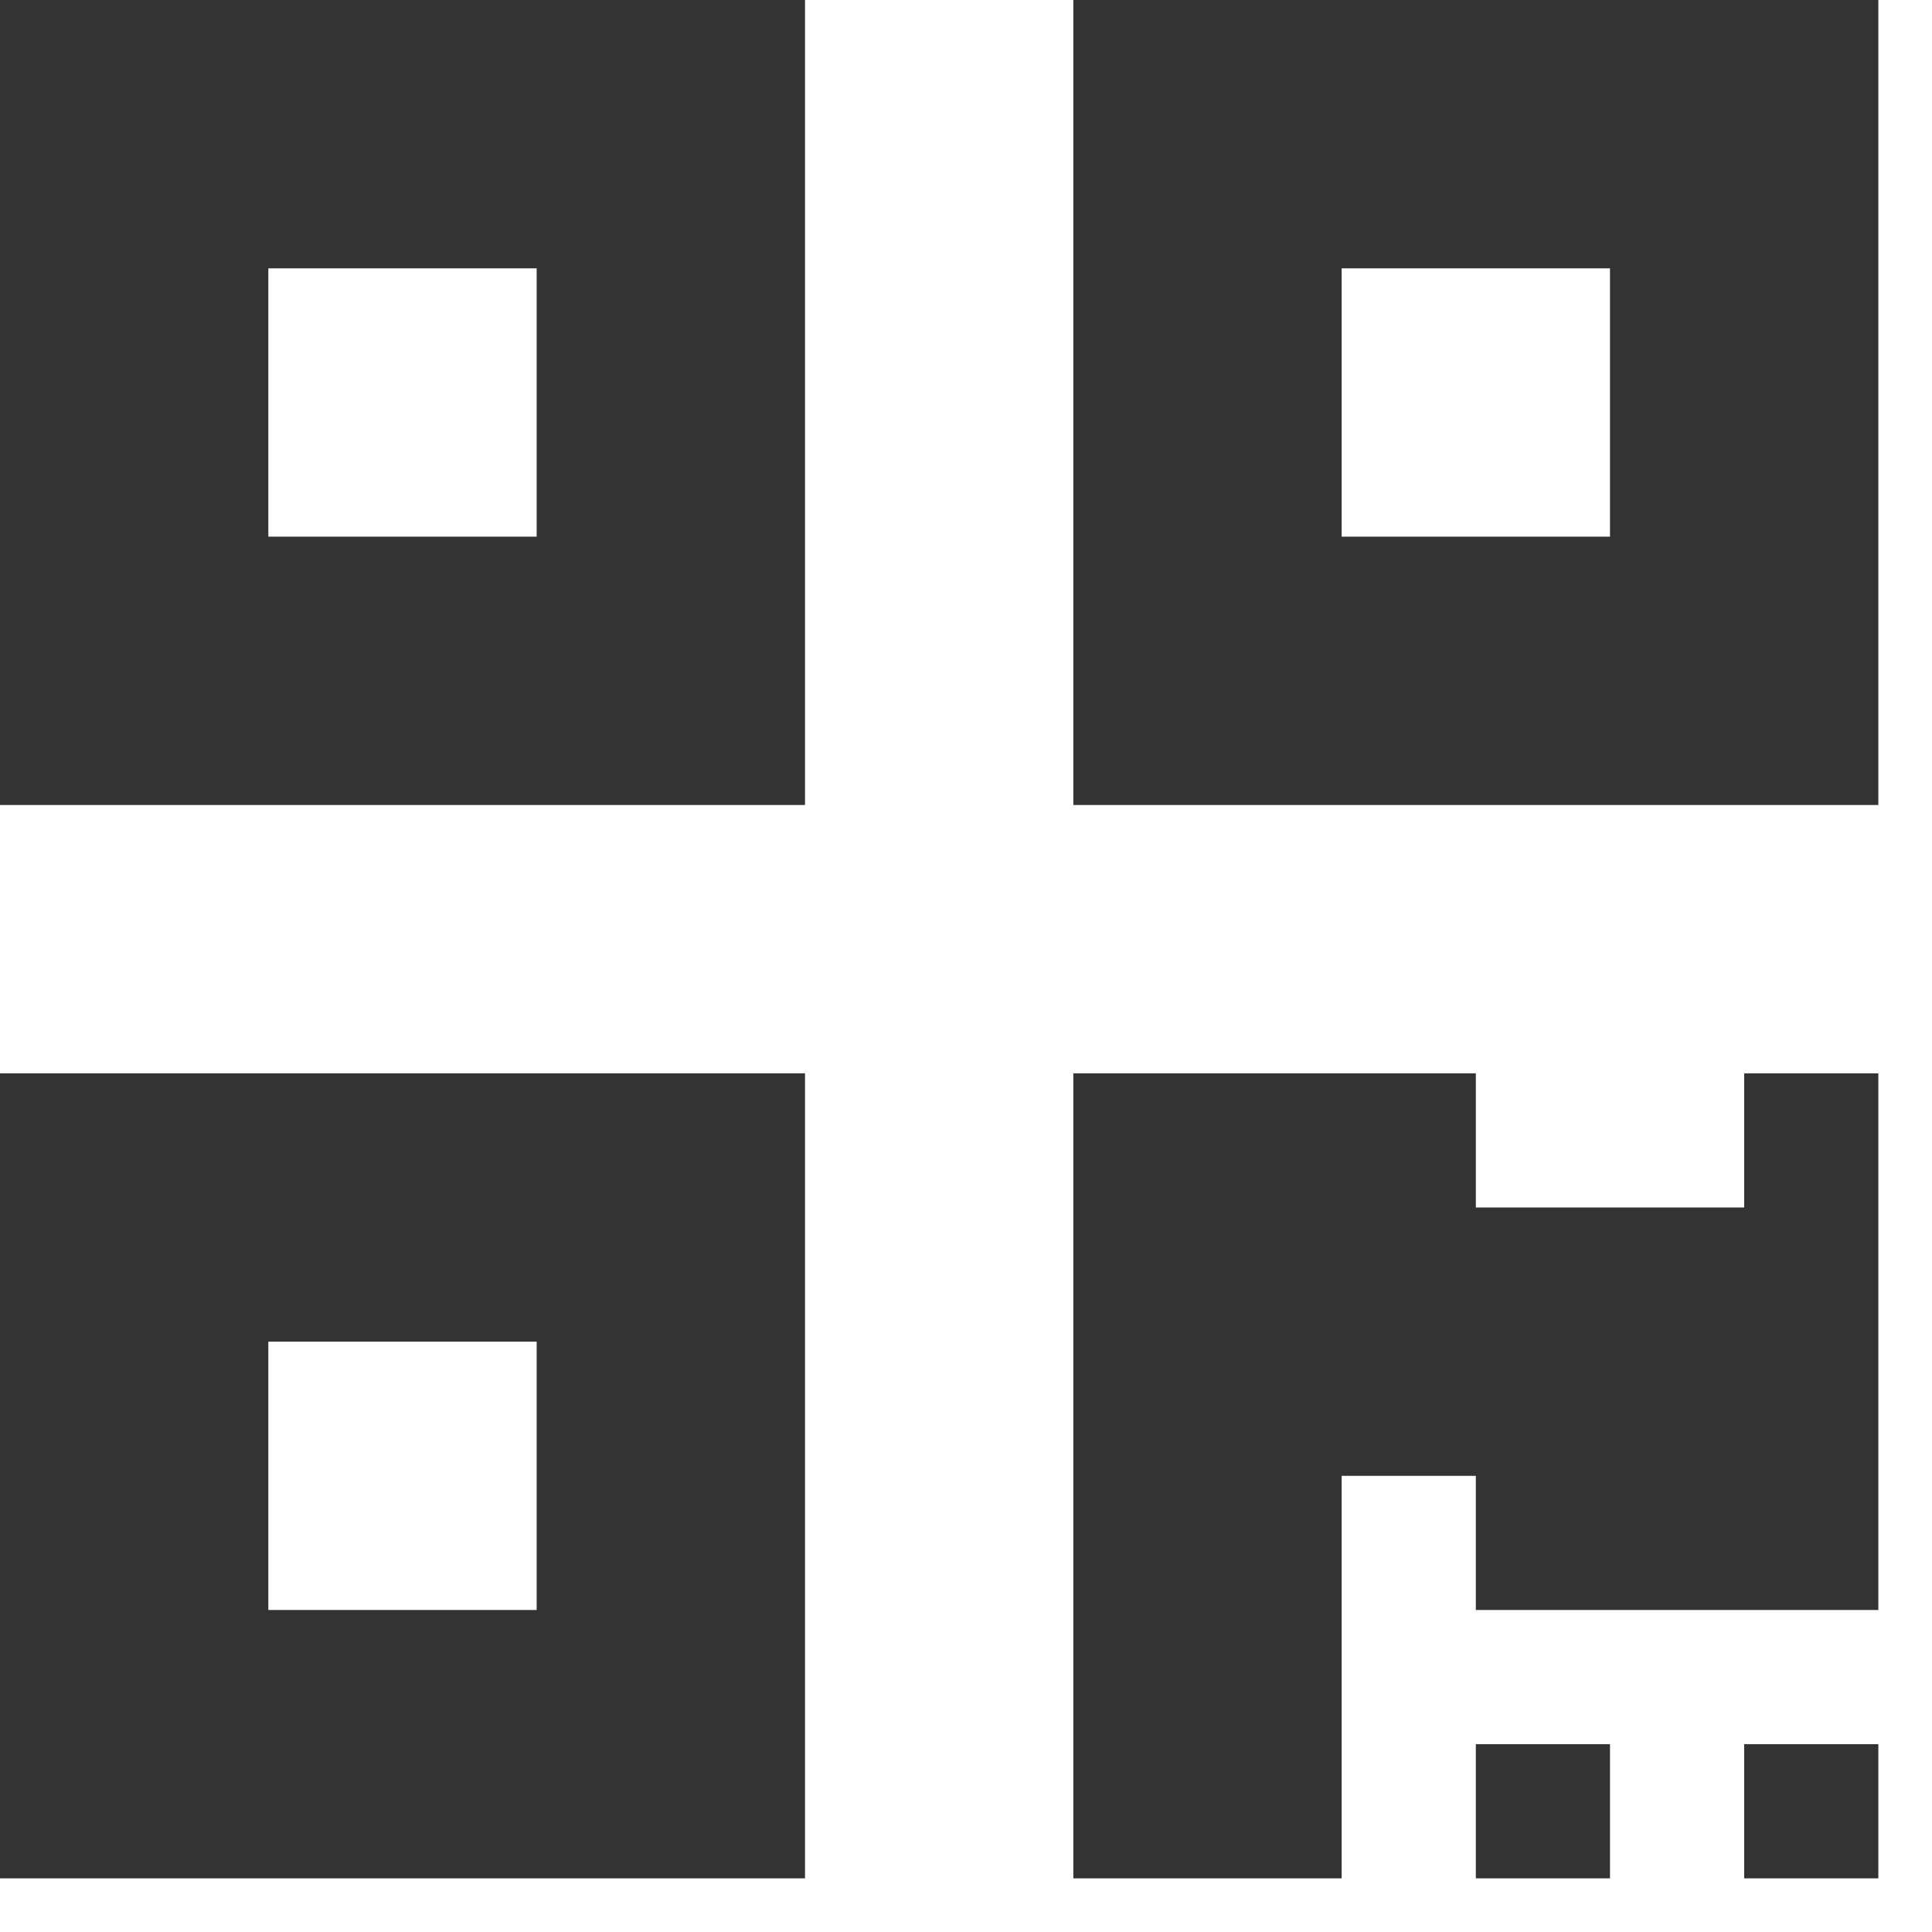 <svg width="27" height="27" viewBox="0 0 27 27" fill="none" xmlns="http://www.w3.org/2000/svg">
<path d="M0 11.25H11.25V0H0V11.25ZM3.75 3.75H7.5V7.5H3.75V3.75ZM15 0V11.25H26.25V0H15ZM22.5 7.5H18.75V3.75H22.5V7.5ZM0 26.25H11.25V15H0V26.25ZM3.75 18.75H7.5V22.5H3.75V18.75ZM24.375 15H26.25V22.5H20.625V20.625H18.75V26.25H15V15H20.625V16.875H24.375V15ZM24.375 24.375H26.25V26.25H24.375V24.375ZM20.625 24.375H22.5V26.25H20.625V24.375Z" fill="black" fill-opacity="0.8"/>
</svg>
